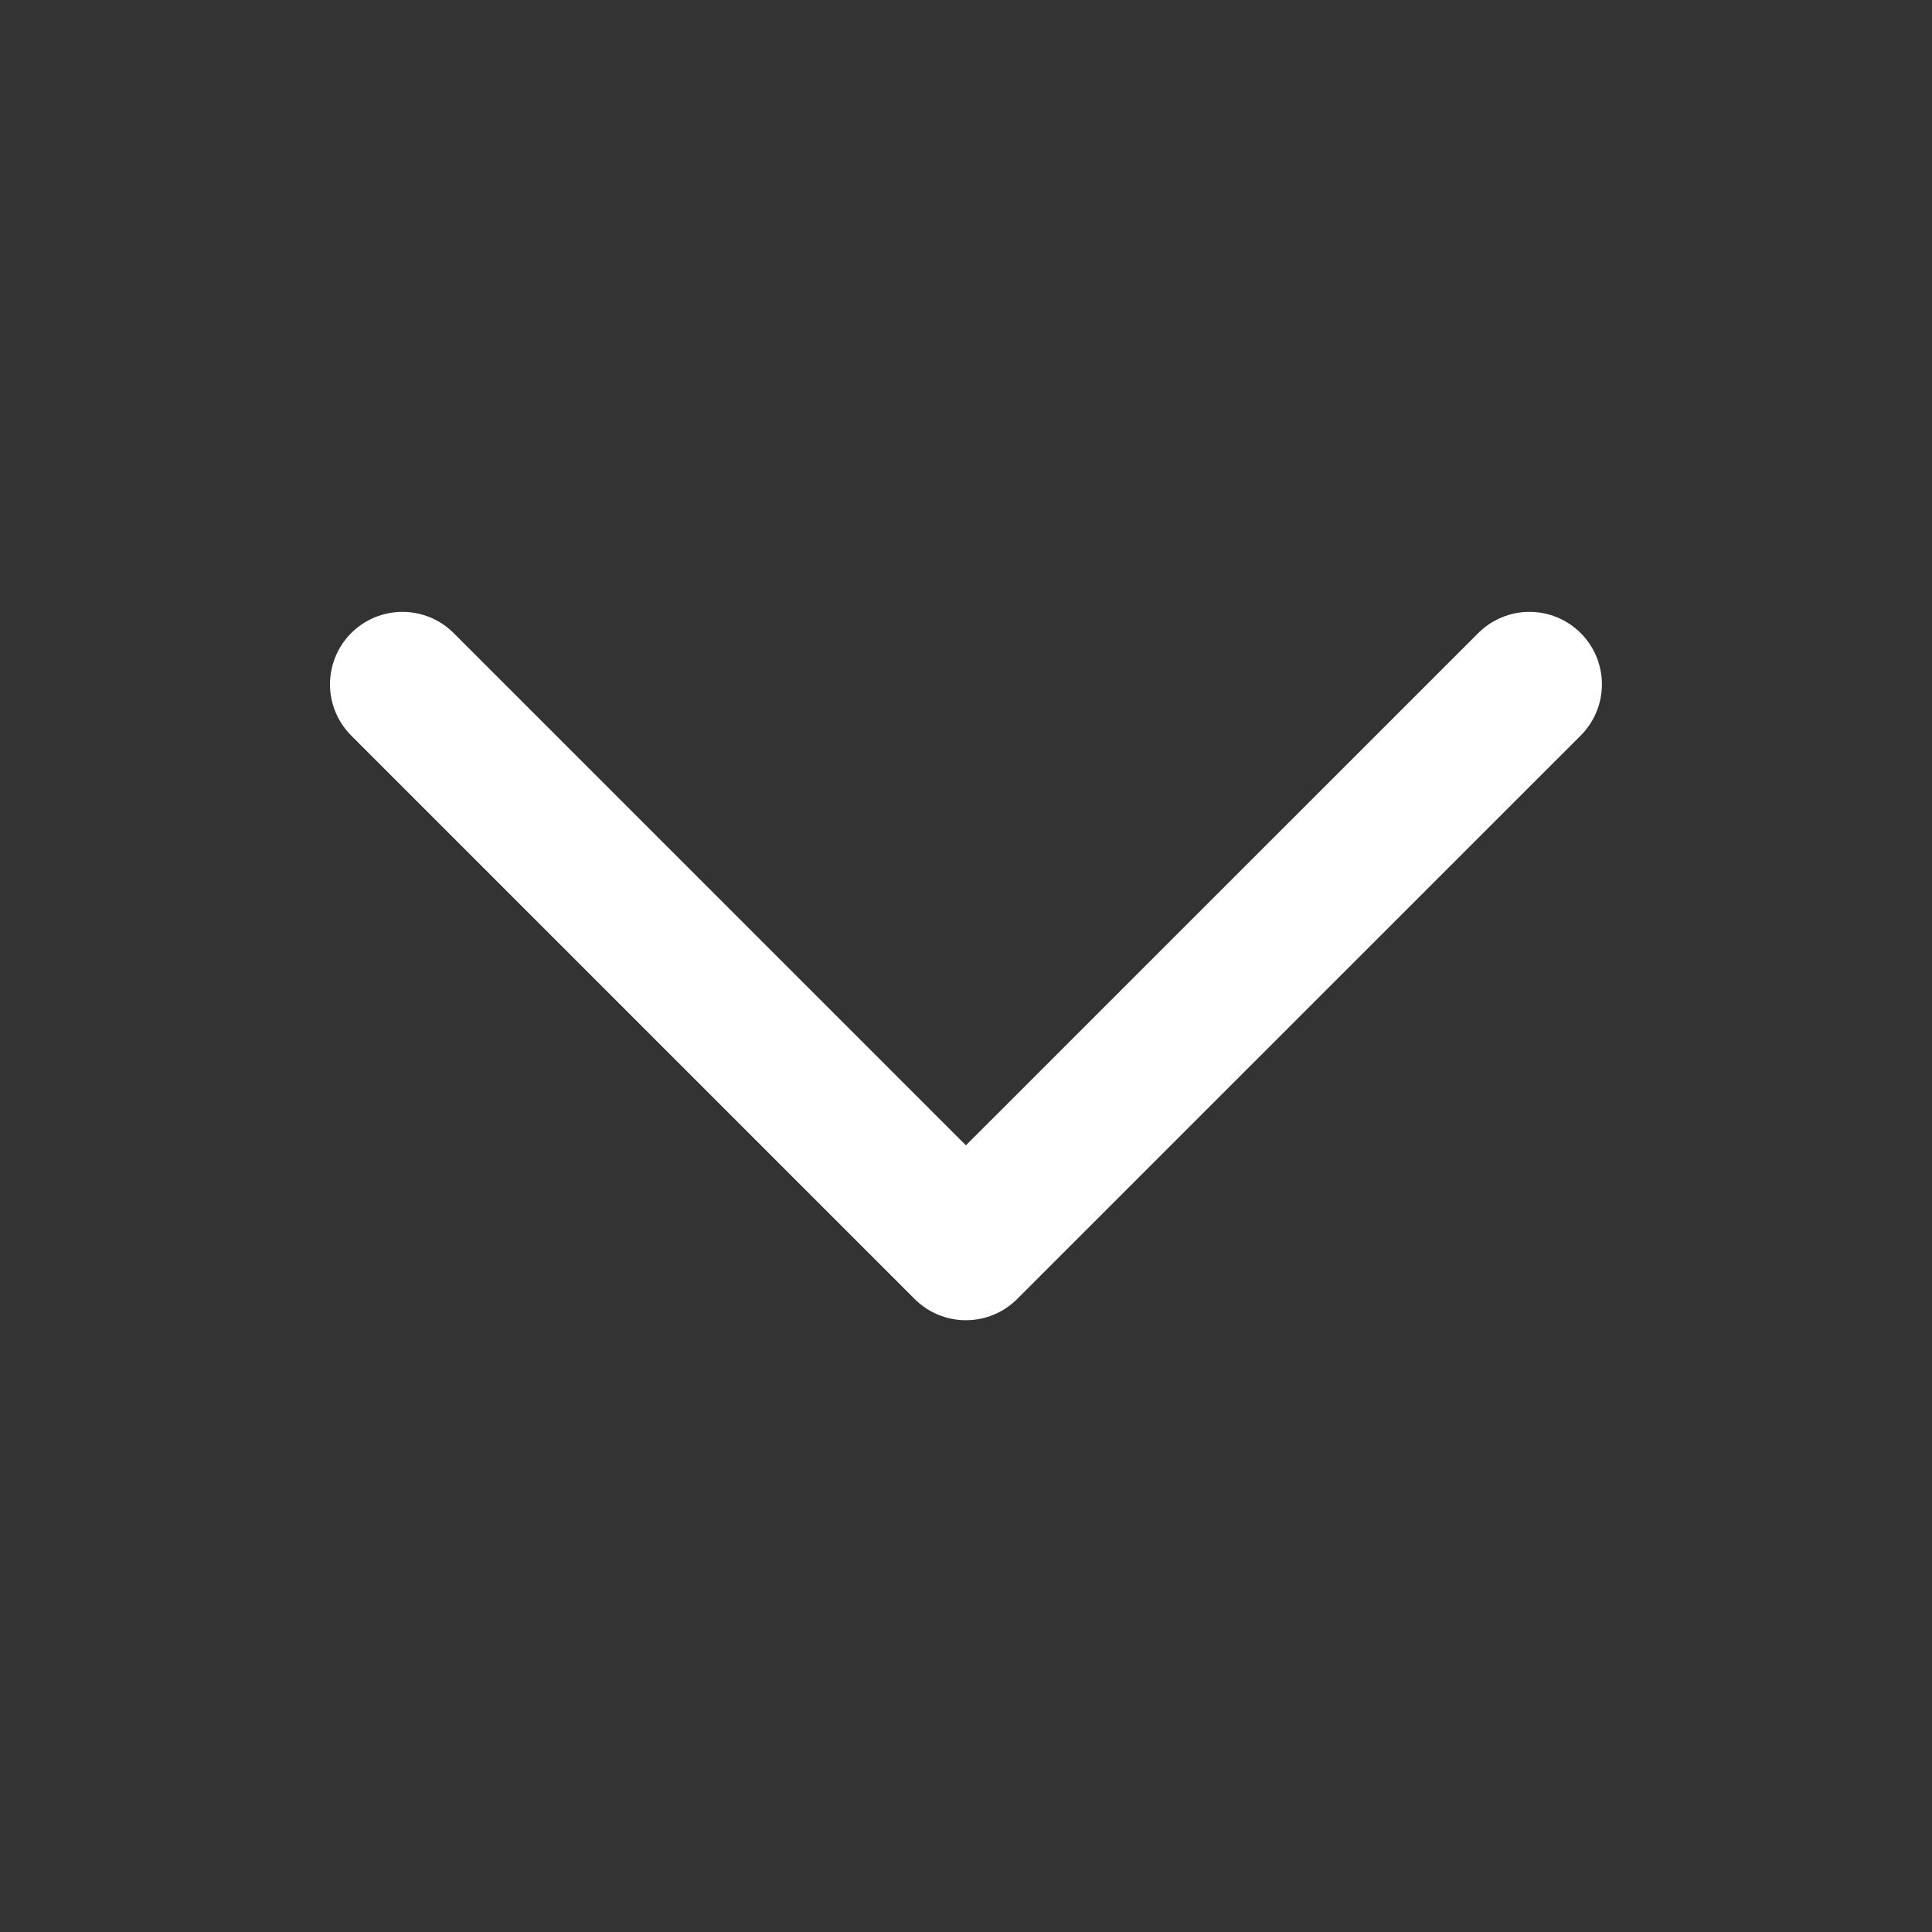 <svg width="20" height="20" viewBox="0 0 20 20" fill="none" xmlns="http://www.w3.org/2000/svg">
<rect x="0" y="0" width="20" height="20" fill="#333333" stroke="none"/>
<path d="M15.833 7.084L9.999 12.917L4.166 7.084" stroke="white" stroke-width="1.5" stroke-linecap="round" stroke-linejoin="round"/>
</svg>
